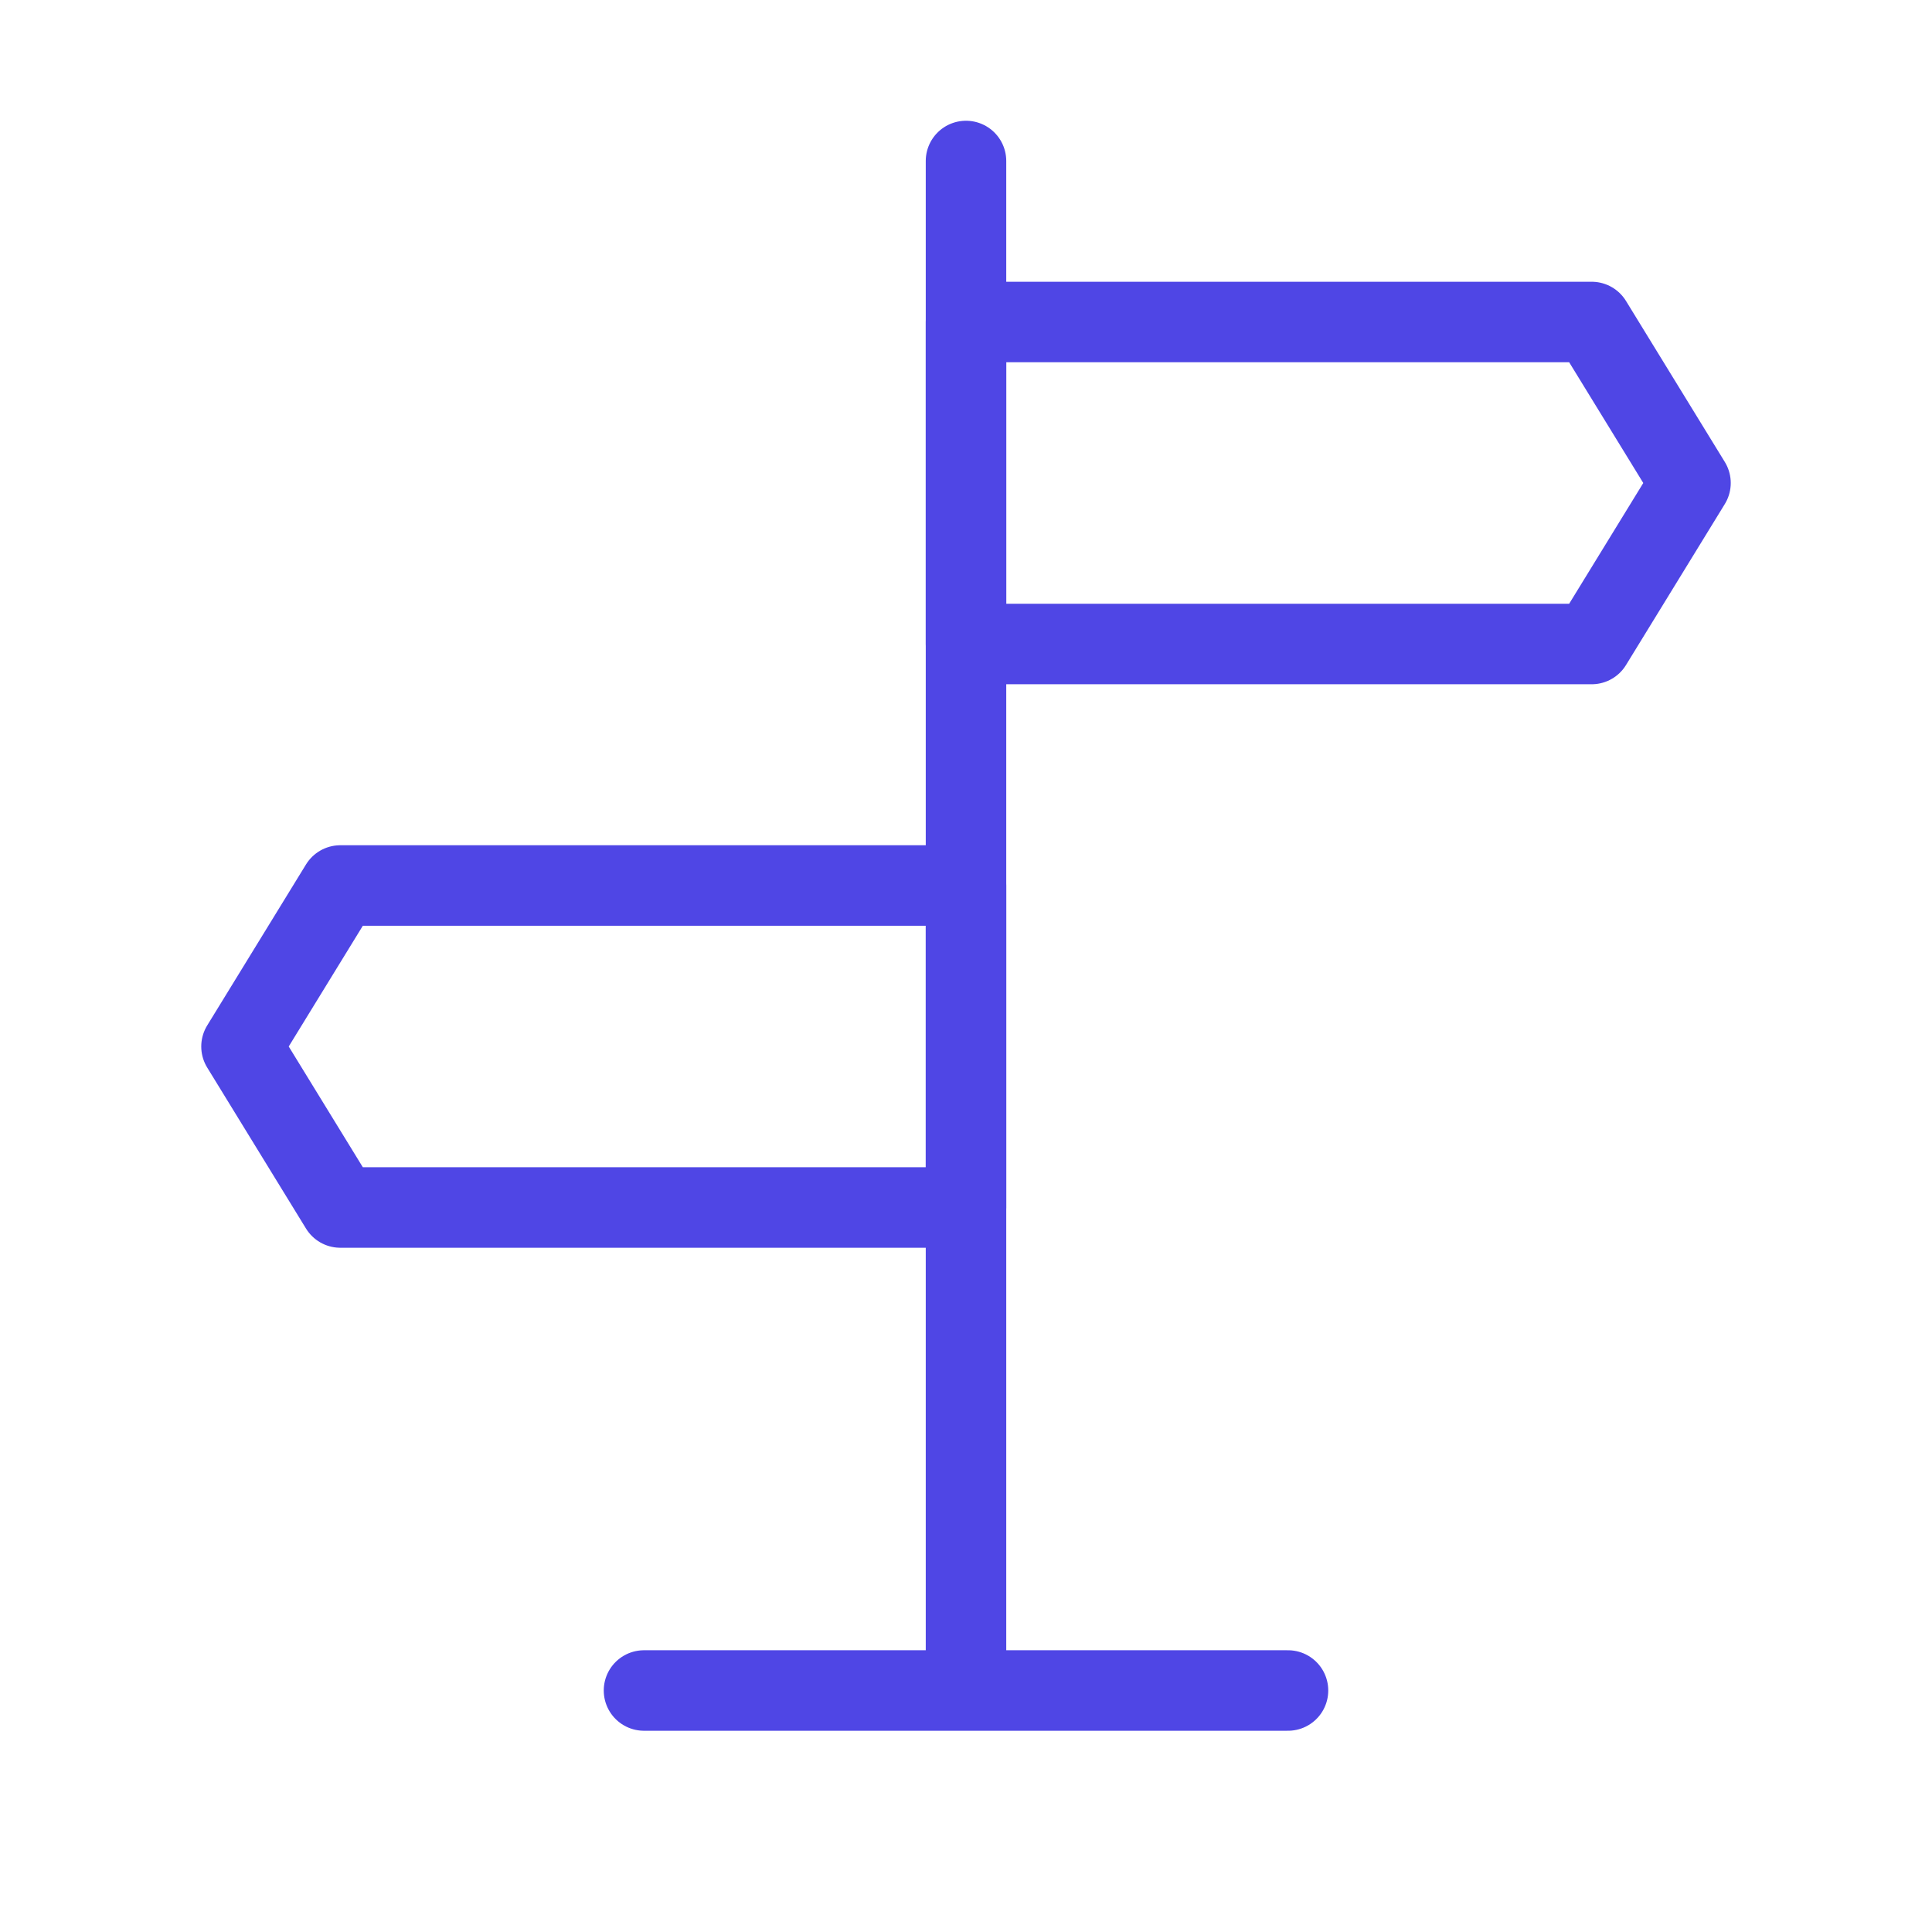 <?xml version="1.0" encoding="UTF-8"?>
<svg width="38" height="38" viewBox="0 0 48 48" fill="none" xmlns="http://www.w3.org/2000/svg">
  <path d="M24 4V41" stroke="#4f46e5" stroke-width="2" stroke-linecap="round" stroke-linejoin="round"/>
  <path d="M24 8H39.545L42 12L39.545 16H24V8Z" fill="none" stroke="#4f46e5" stroke-width="2" stroke-linejoin="round"/>
  <path d="M24 22H8.455L6 26L8.455 30H24V22Z" fill="none" stroke="#4f46e5" stroke-width="2"
        stroke-linejoin="round"/>
  <path d="M16 42H32" stroke="#4f46e5" stroke-width="2" stroke-linecap="round" stroke-linejoin="round"/>
</svg>
